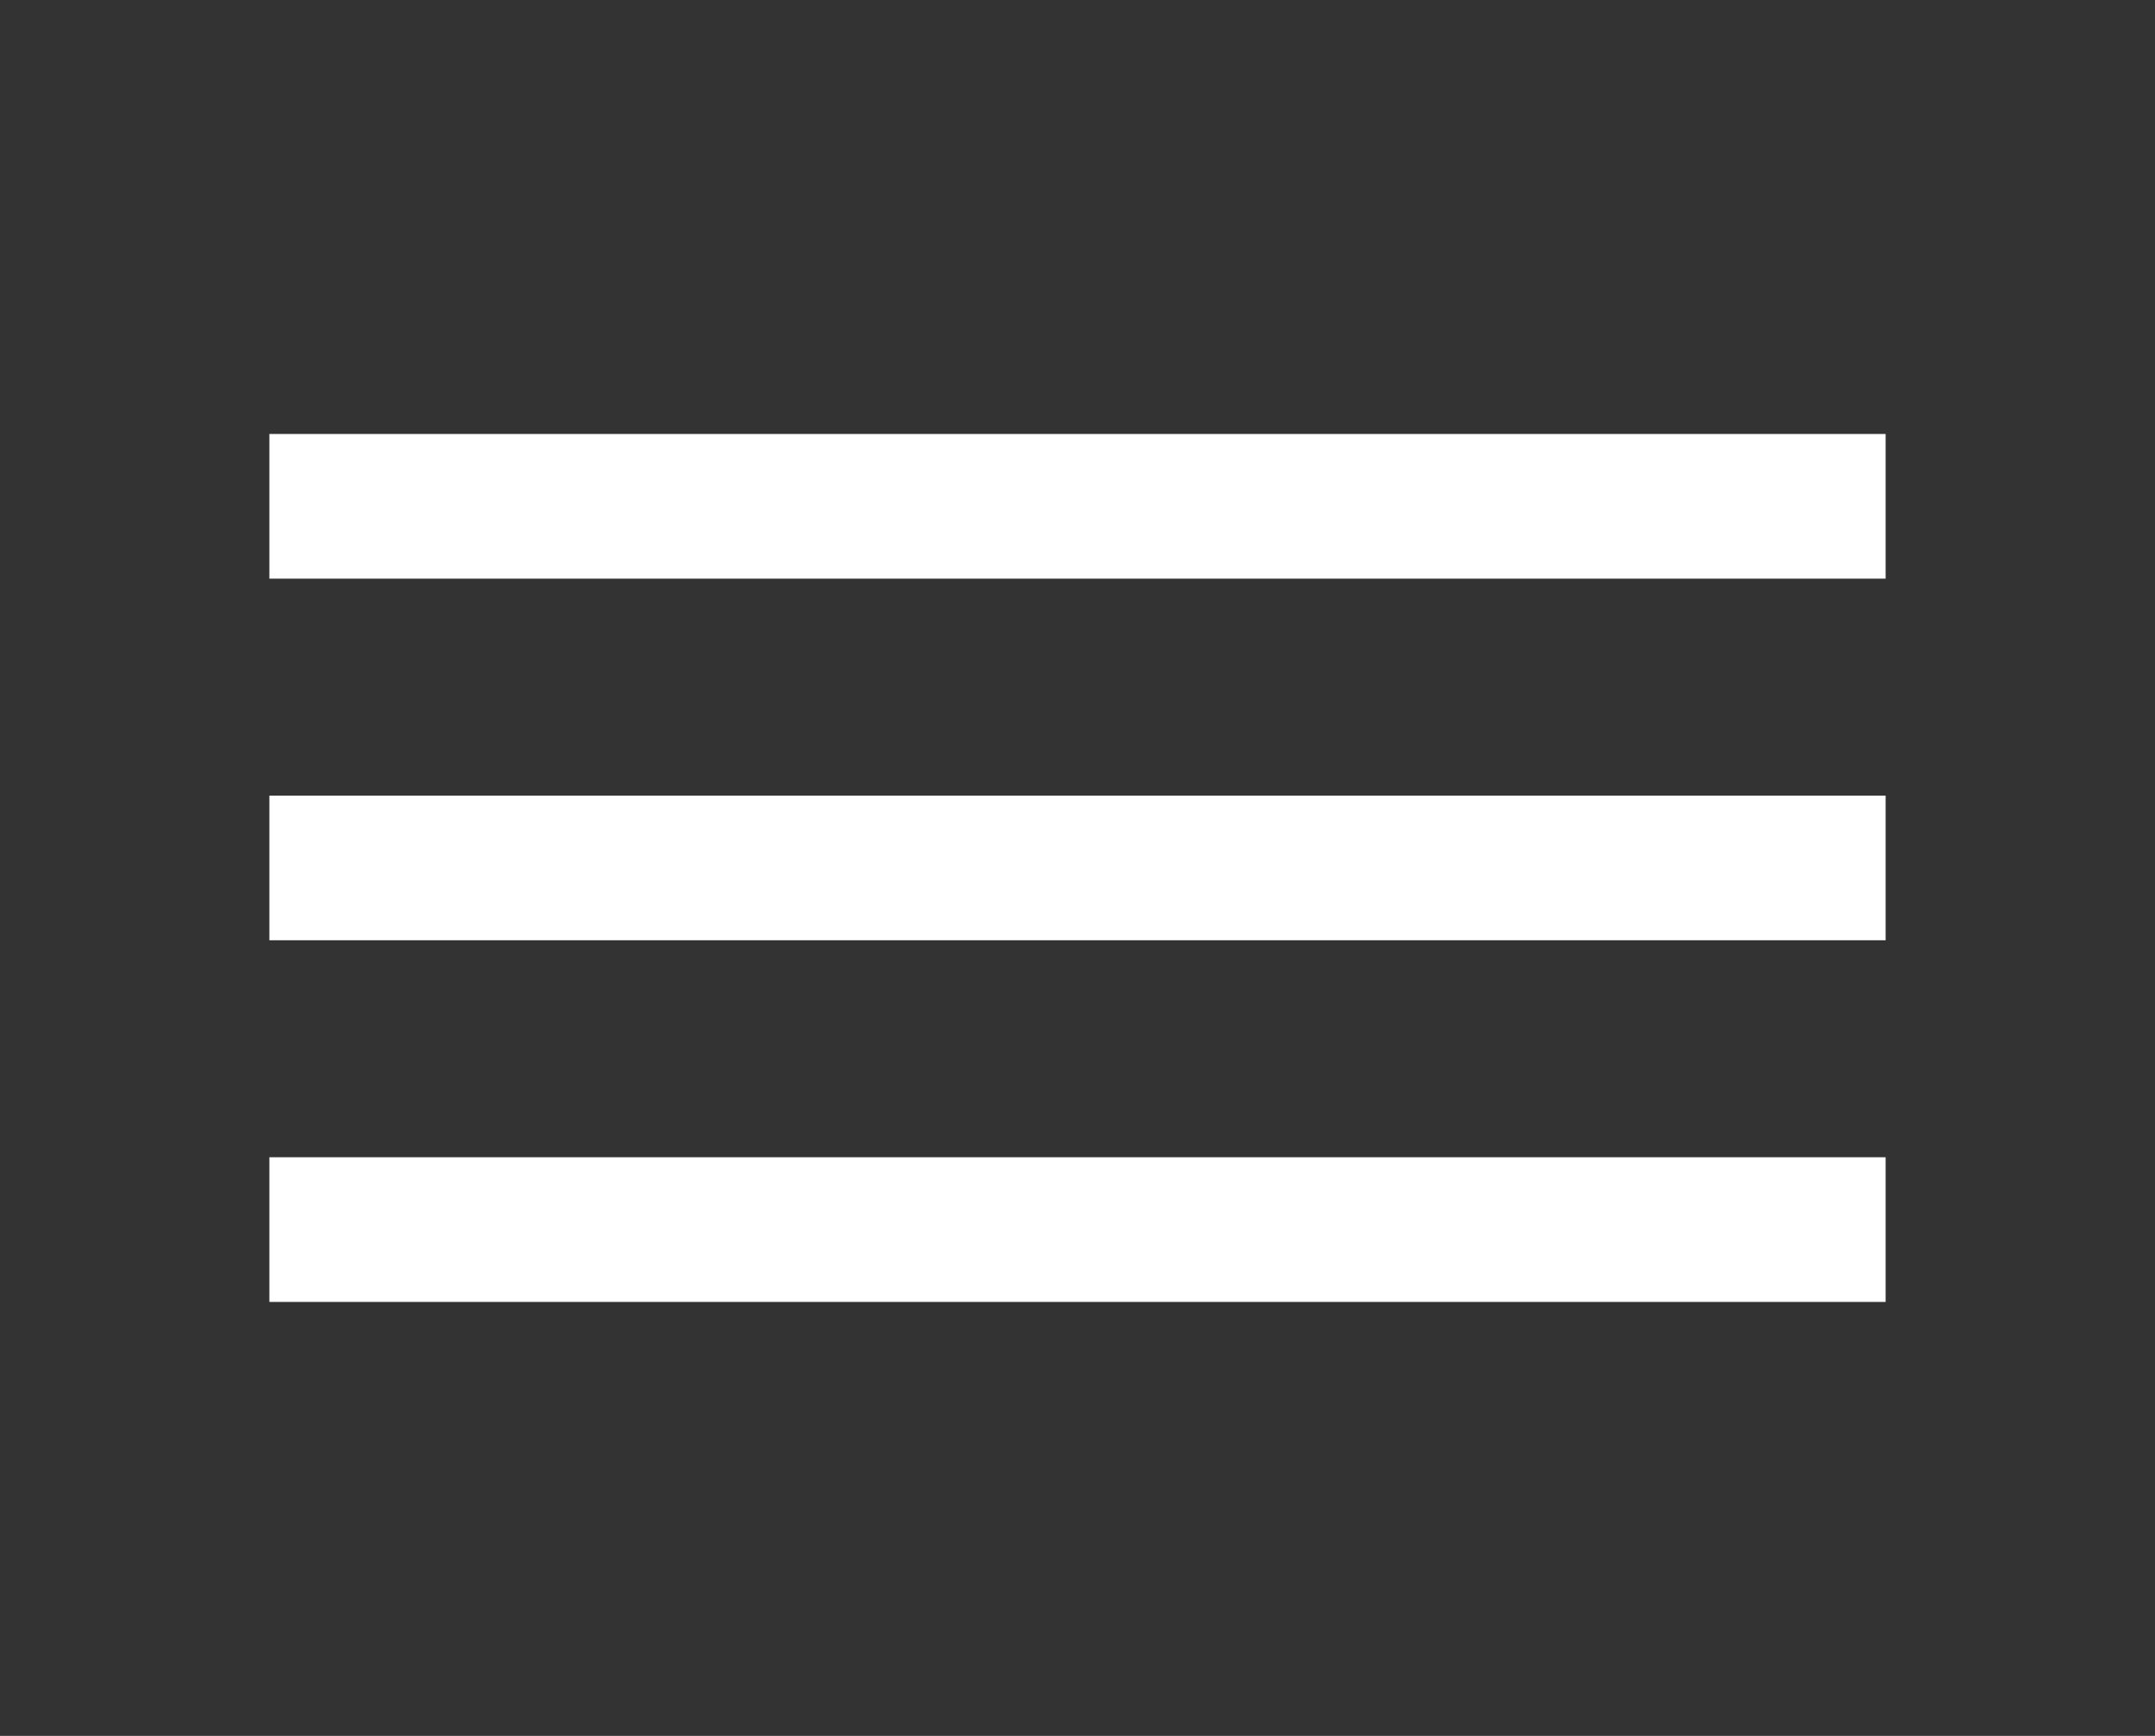 <svg width="36" height="29" viewBox="0 0 36 29" fill="none" xmlns="http://www.w3.org/2000/svg">
<rect x="0" y="0" width="36" height="29" fill="#333333" stroke="none"/>
<path d="M4.5 21.75H31.5V19.333H4.5V21.75ZM4.5 15.708H31.5V13.292H4.5V15.708ZM4.5 7.25V9.667H31.5V7.25H4.5Z" fill="white"/>
</svg>
